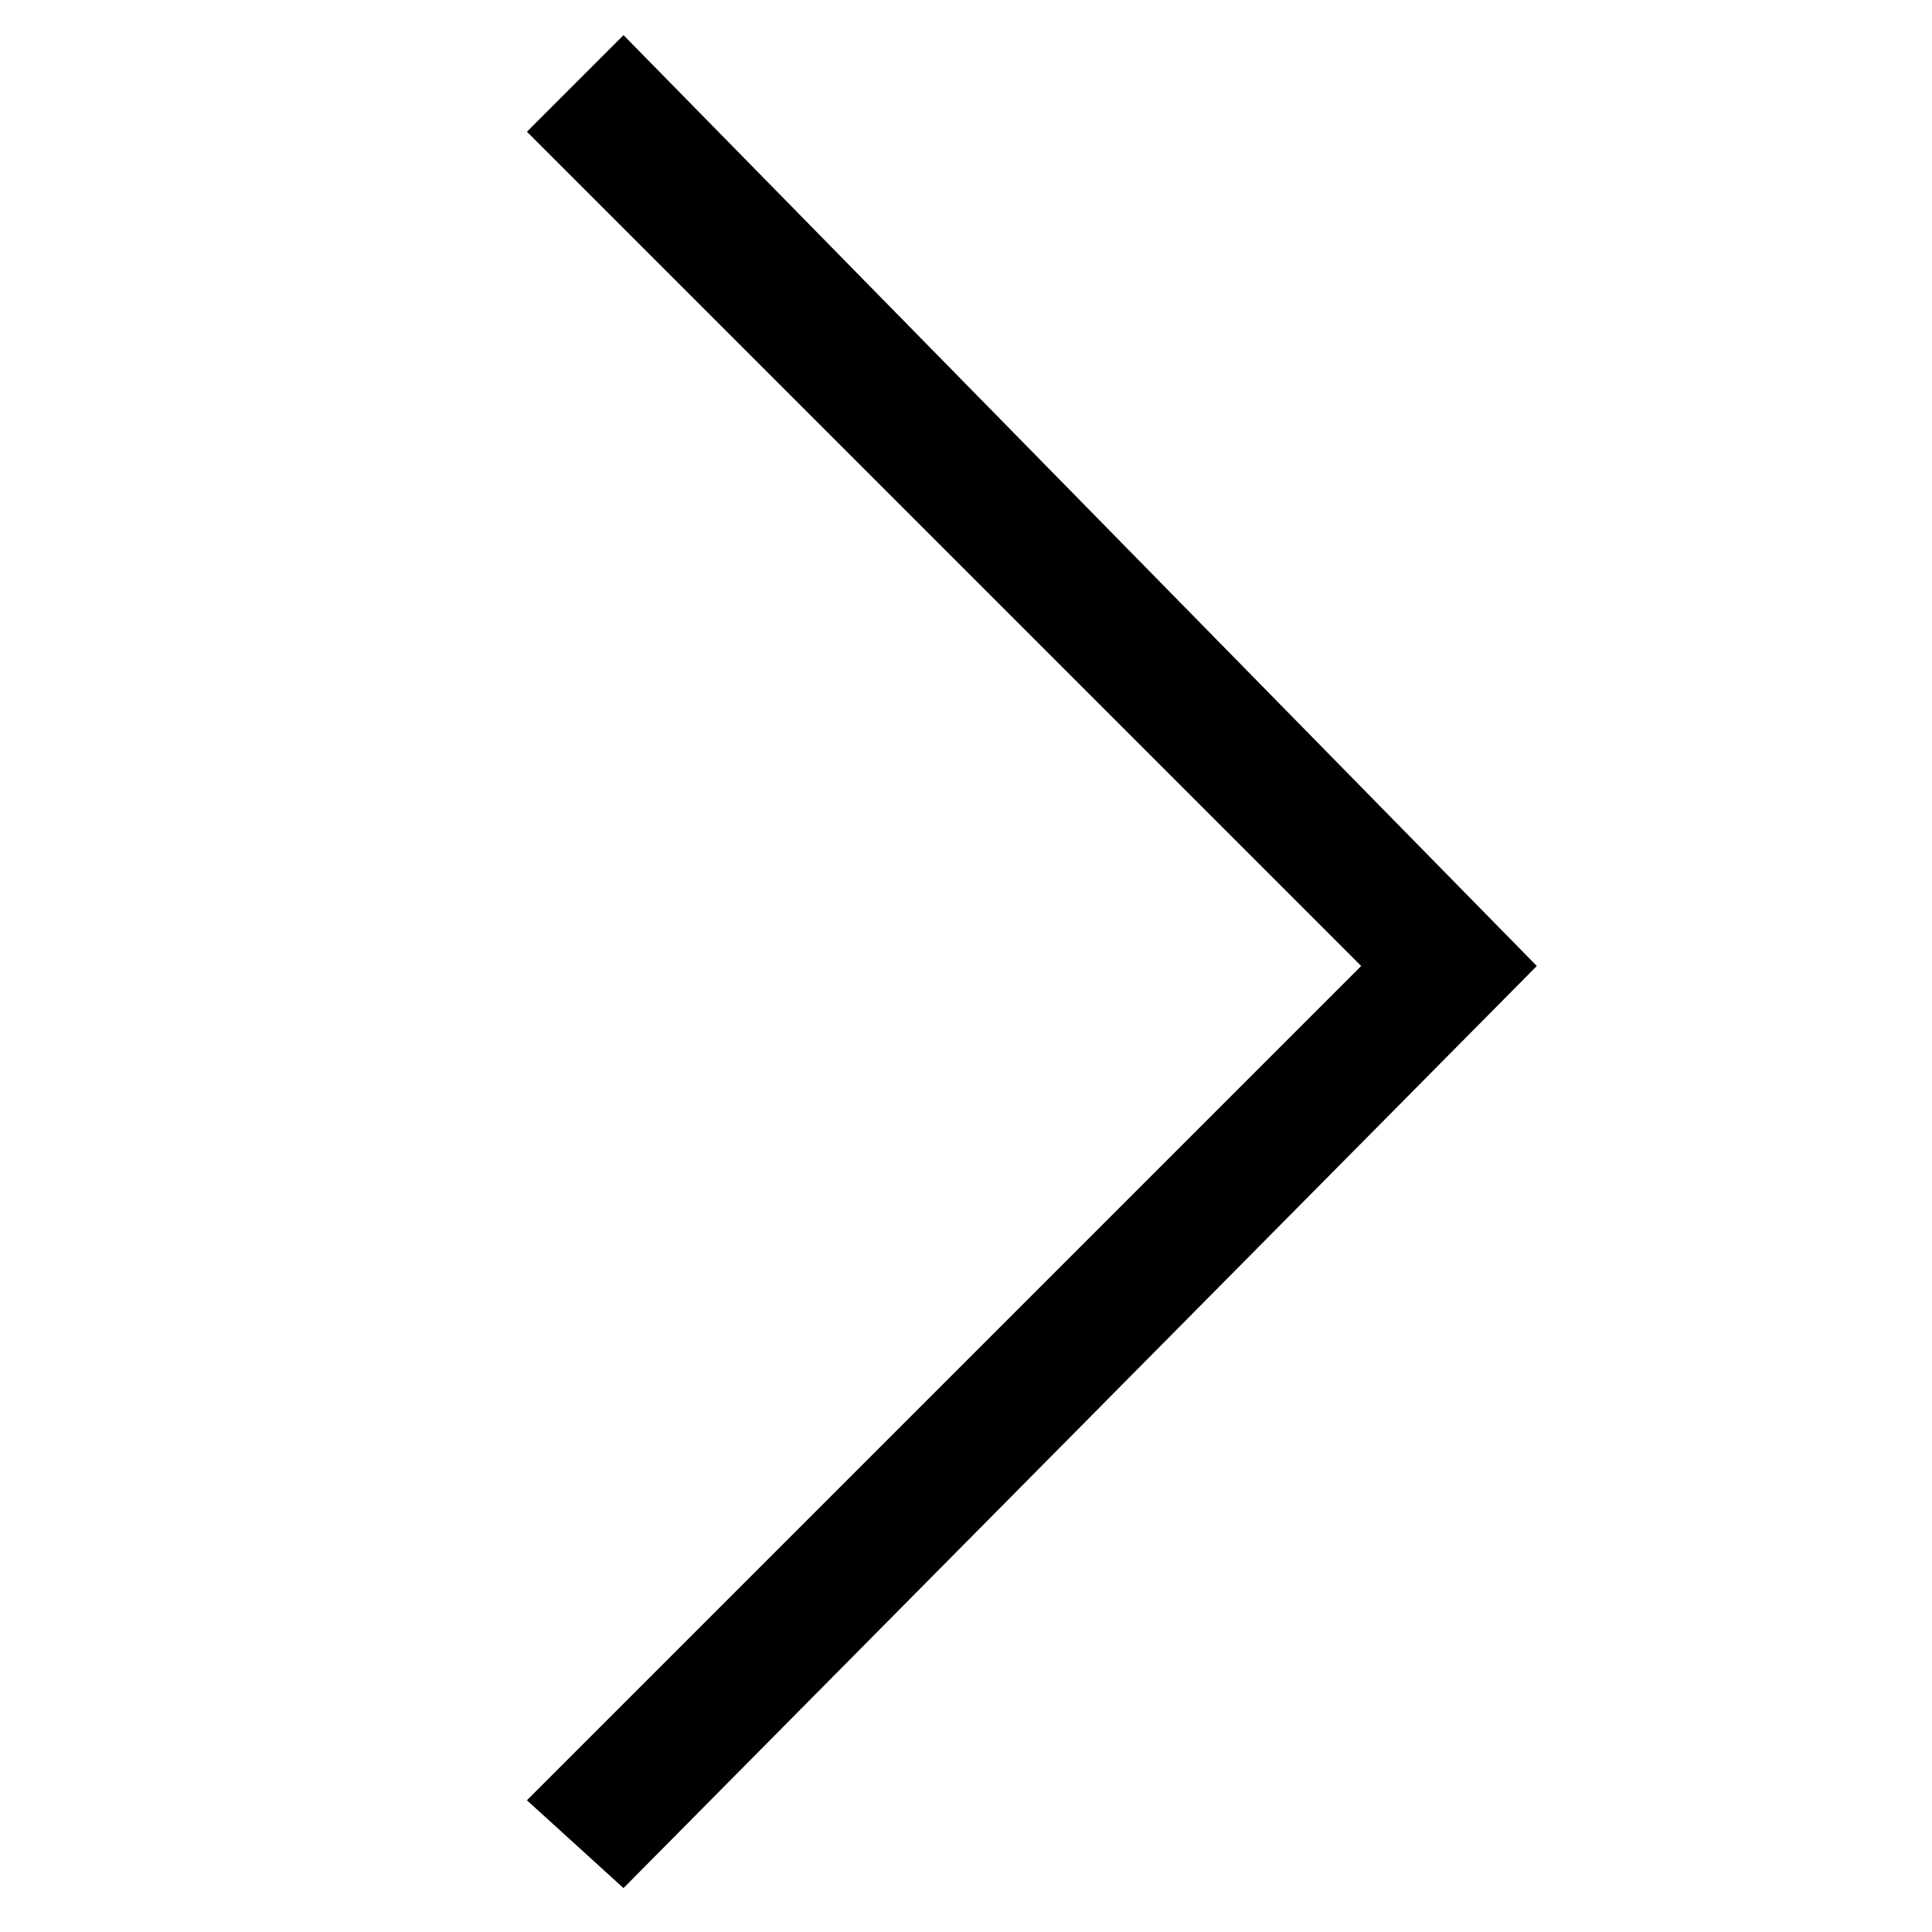 <svg xmlns="http://www.w3.org/2000/svg" xmlns:xlink="http://www.w3.org/1999/xlink" version="1.1" viewBox="0 0 22 22"><g><path d="M15.5,11L6,1.5l1.1-1.1L17.5,11l0,0l0,0L7.1,21.5L6,20.5L15.5,11z"/></g></svg>